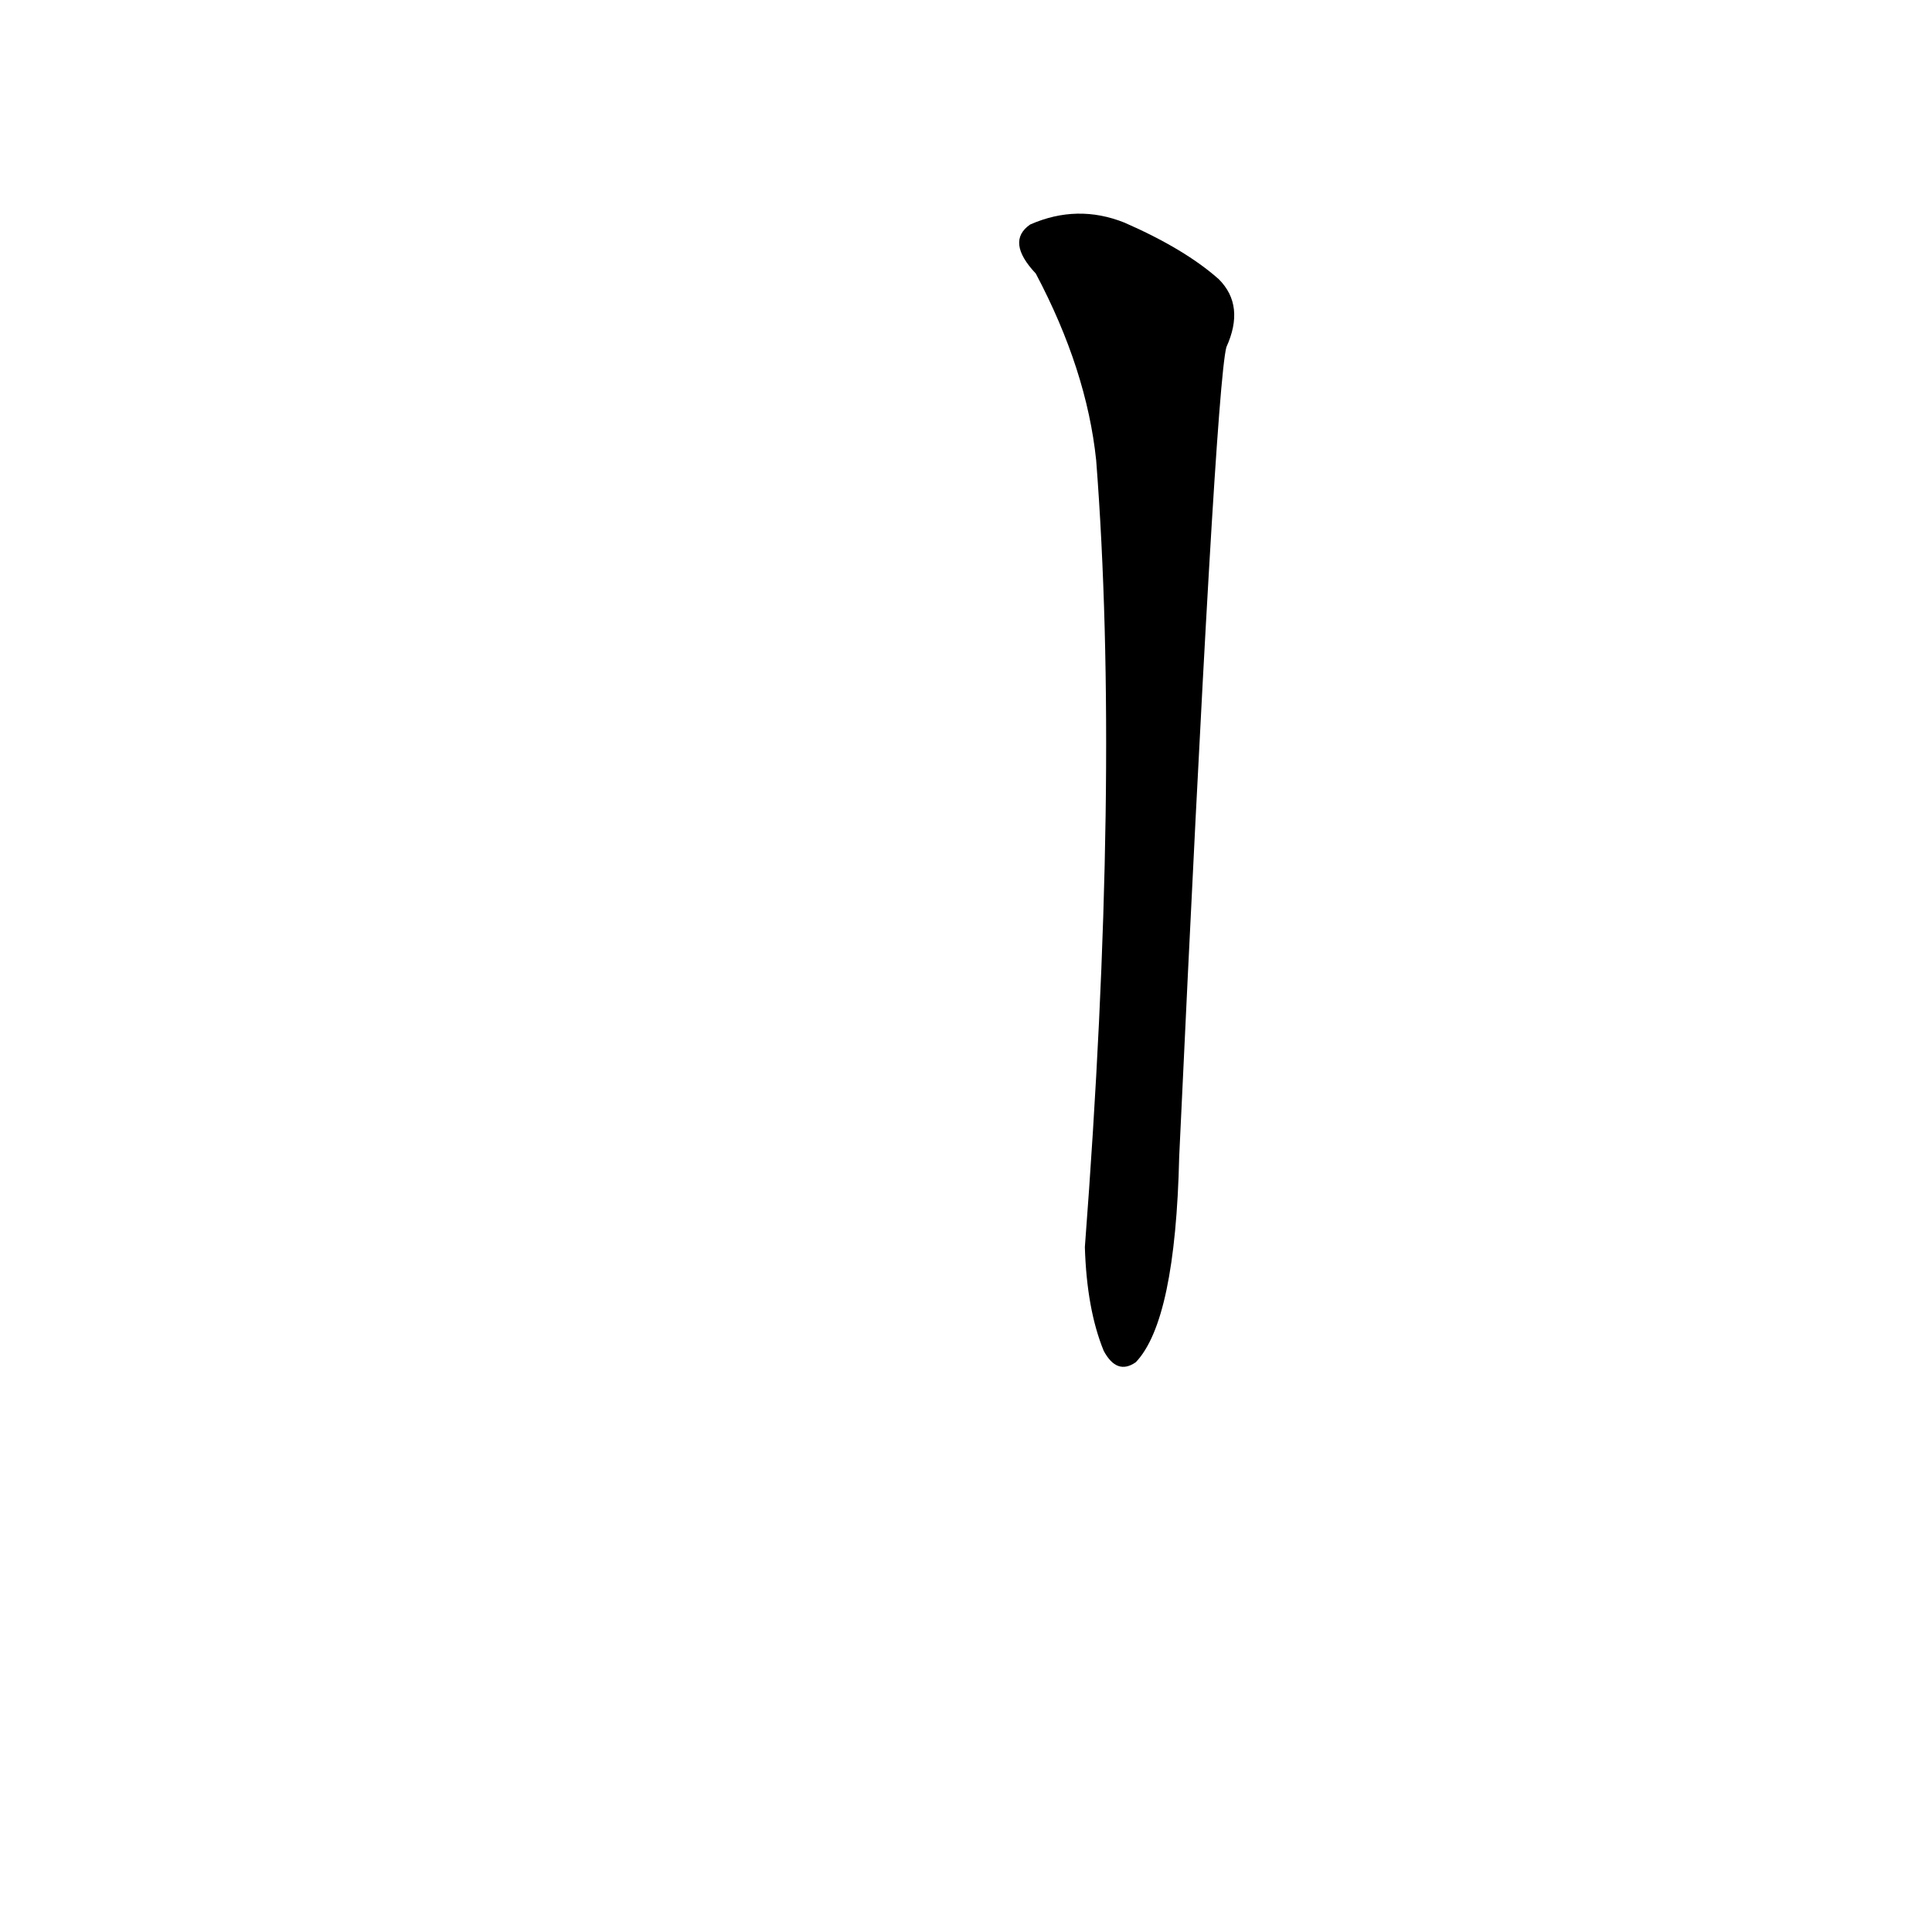 <?xml version='1.0' encoding='utf-8'?>
<svg xmlns="http://www.w3.org/2000/svg" version="1.1" viewBox="0 0 1024 1024"><g transform="scale(1, -1) translate(0, -900)"><path d="M 549 755 Q 576 704 581 656 Q 594 488 575 239 Q 576 206 585 184 Q 592 171 602 178 Q 623 200 625 287 Q 644 693 650 716 Q 660 738 646 752 Q 628 768 596 782 Q 571 792 546 781 Q 533 772 549 755 Z" fill="black" /></g></svg>